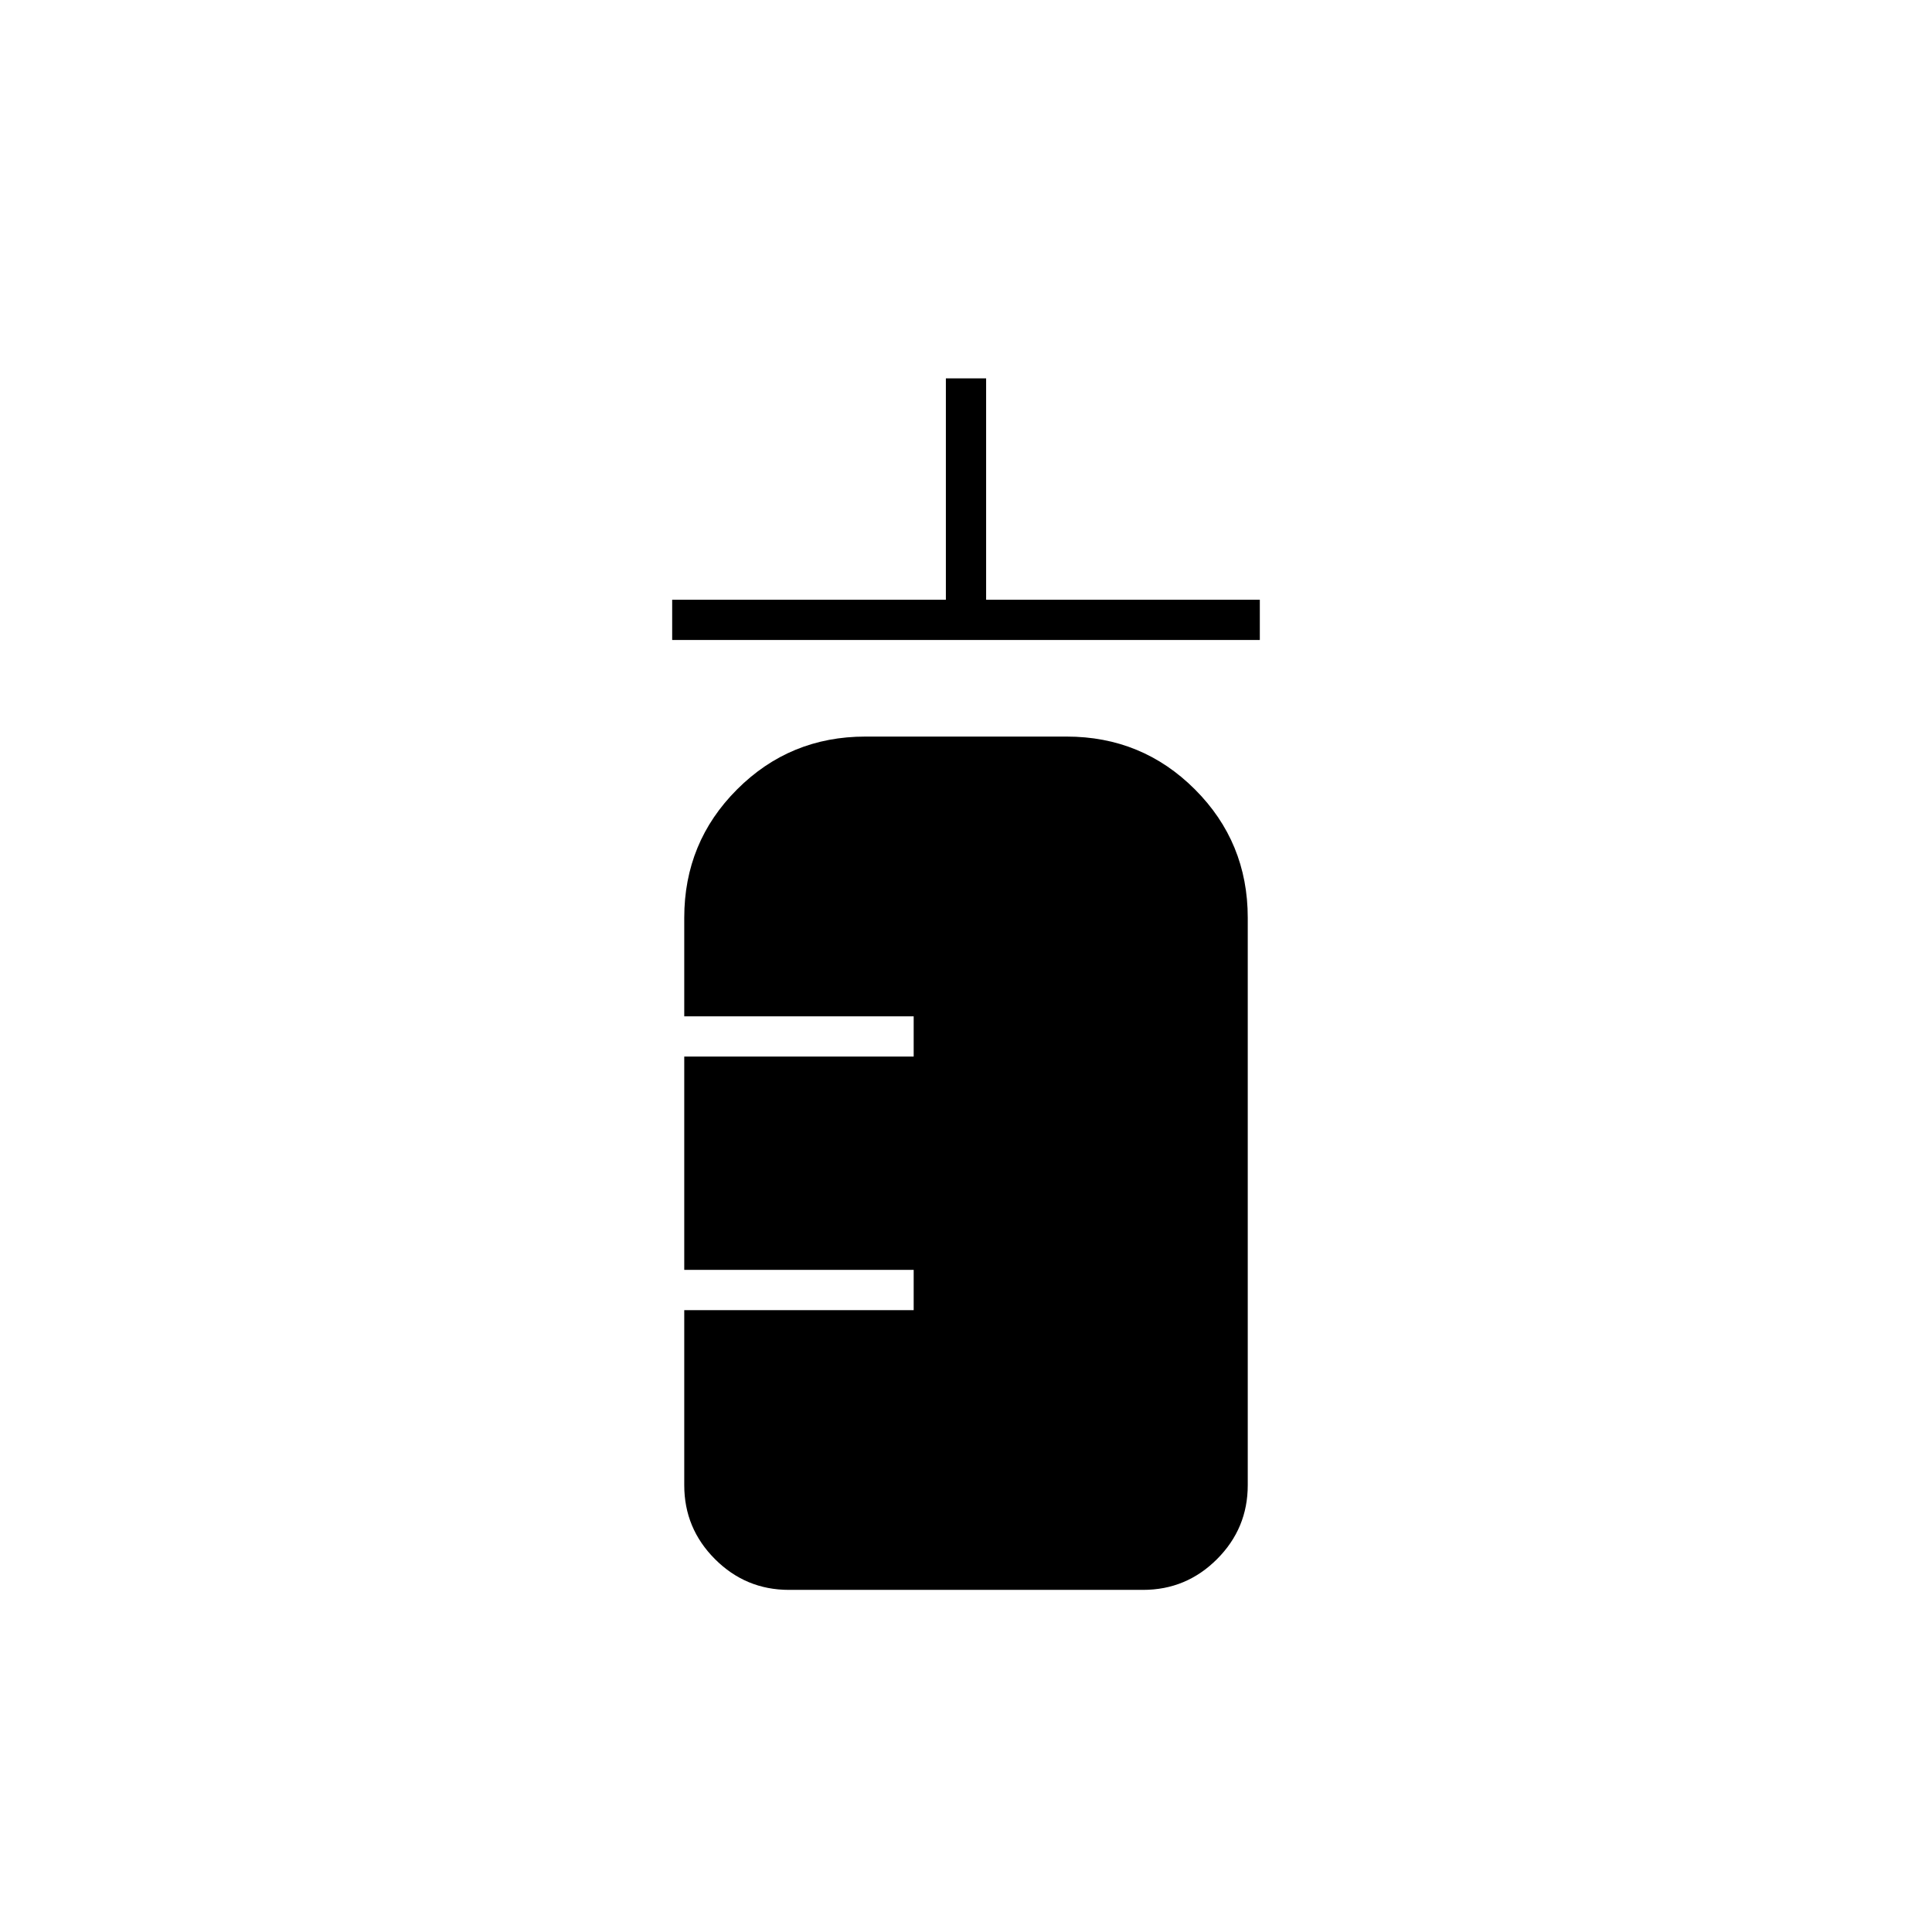 <svg xmlns="http://www.w3.org/2000/svg" height="20" viewBox="0 96 960 960" width="20"><path d="M334 414v-20h136V284h20v110h136v20H334Zm58 472q-21.45 0-36.725-15.275Q340 855.45 340 834v-87h114v-20H340V621h114v-20H340v-49q0-37.5 26.25-63.75T430 462h100q37.5 0 63.75 26.25T620 552v282q0 21.45-15.275 36.725Q589.45 886 568 886H392Z"/></svg>